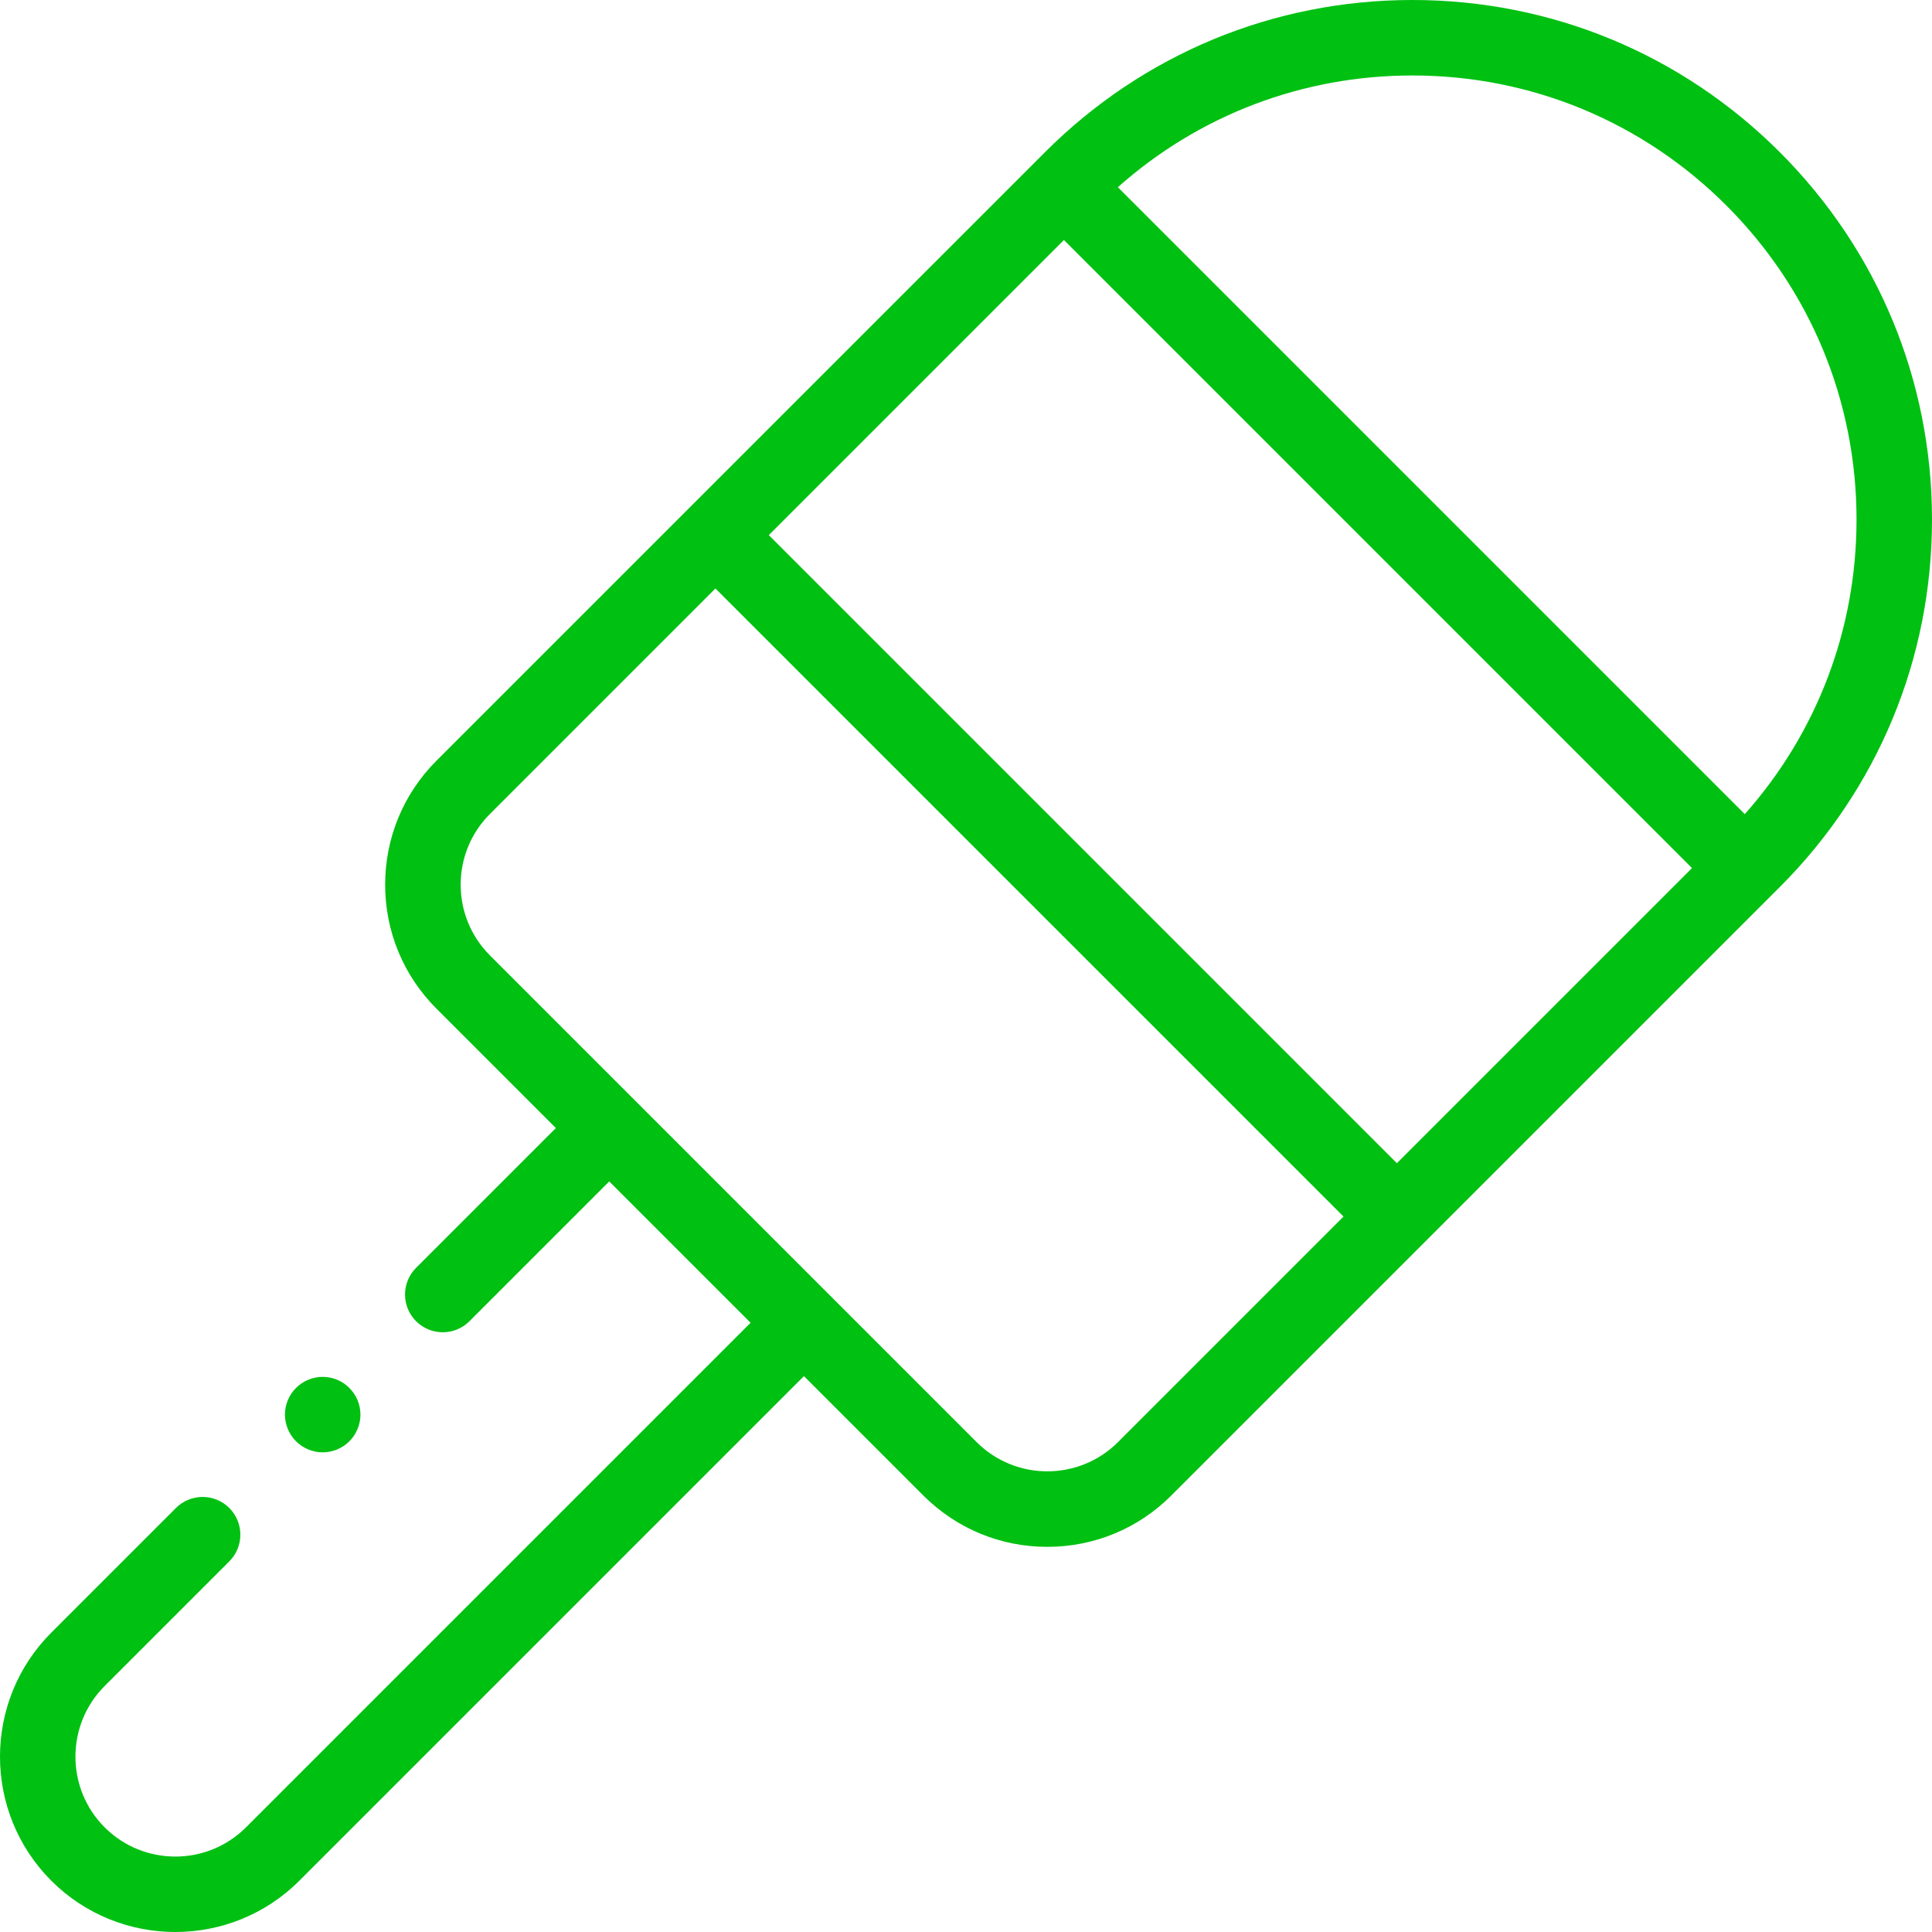 <?xml version="1.0"?>
<svg xmlns="http://www.w3.org/2000/svg" id="Capa_1" enable-background="new 0 0 511.978 511.978" height="512px" viewBox="0 0 511.978 511.978" width="512px"><g><g id="XMLID_319_"><g id="XMLID_341_"><path id="XMLID_354_" d="m471.648 40.33c-26.007-26.006-60.585-40.33-97.365-40.33-36.779 0-71.357 14.323-97.364 40.33l-161.24 161.239c-8.779 8.78-13.615 20.453-13.615 32.869 0 12.417 4.836 24.09 13.615 32.87l31.626 31.626-37.044 37.044c-3.905 3.905-3.905 10.237 0 14.143 3.905 3.904 10.237 3.904 14.142 0l37.043-37.044 37.455 37.454-133.711 133.713c-10.326 10.325-27.128 10.325-37.454 0-10.327-10.326-10.327-27.128 0-37.454l33.029-33.029c3.905-3.905 3.905-10.237 0-14.143-3.905-3.904-10.237-3.904-14.143 0l-33.029 33.029c-18.124 18.124-18.124 47.615 0 65.739 9.062 9.062 20.965 13.592 32.869 13.592 11.903 0 23.807-4.53 32.869-13.592l133.713-133.713 31.626 31.626c8.779 8.779 20.453 13.615 32.87 13.615 12.416 0 24.089-4.836 32.869-13.615l161.239-161.239c26.007-26.007 40.33-60.585 40.33-97.364 0-36.781-14.323-71.359-40.33-97.366zm-101.473 267.918-166.445-166.444 78.206-78.205 166.444 166.444zm-73.908 73.909c-10.325 10.325-27.127 10.327-37.454 0l-128.991-128.992c-10.327-10.326-10.327-27.128-.001-37.454l59.766-59.765 166.445 166.445zm166.102-166.411-166.137-166.136c21.544-19.142 48.991-29.61 78.051-29.61 31.438 0 60.993 12.242 83.223 34.473 22.23 22.229 34.473 51.785 34.473 83.223-.001 29.059-10.469 56.506-29.61 78.05z" data-original="#000000" class="active-path" data-old_color="#000000" fill="#00C012"/><path id="XMLID_944_" d="m85.518 384.87c2.63 0 5.2-1.07 7.06-2.931 1.87-1.859 2.94-4.44 2.94-7.069 0-2.63-1.07-5.21-2.94-7.07-1.85-1.86-4.43-2.93-7.06-2.93-2.64 0-5.22 1.069-7.07 2.93-1.87 1.86-2.94 4.44-2.94 7.07s1.07 5.21 2.94 7.069c1.86 1.861 4.43 2.931 7.07 2.931z" data-original="#000000" class="active-path" data-old_color="#000000" fill="#00C012"/></g></g></g> </svg>
